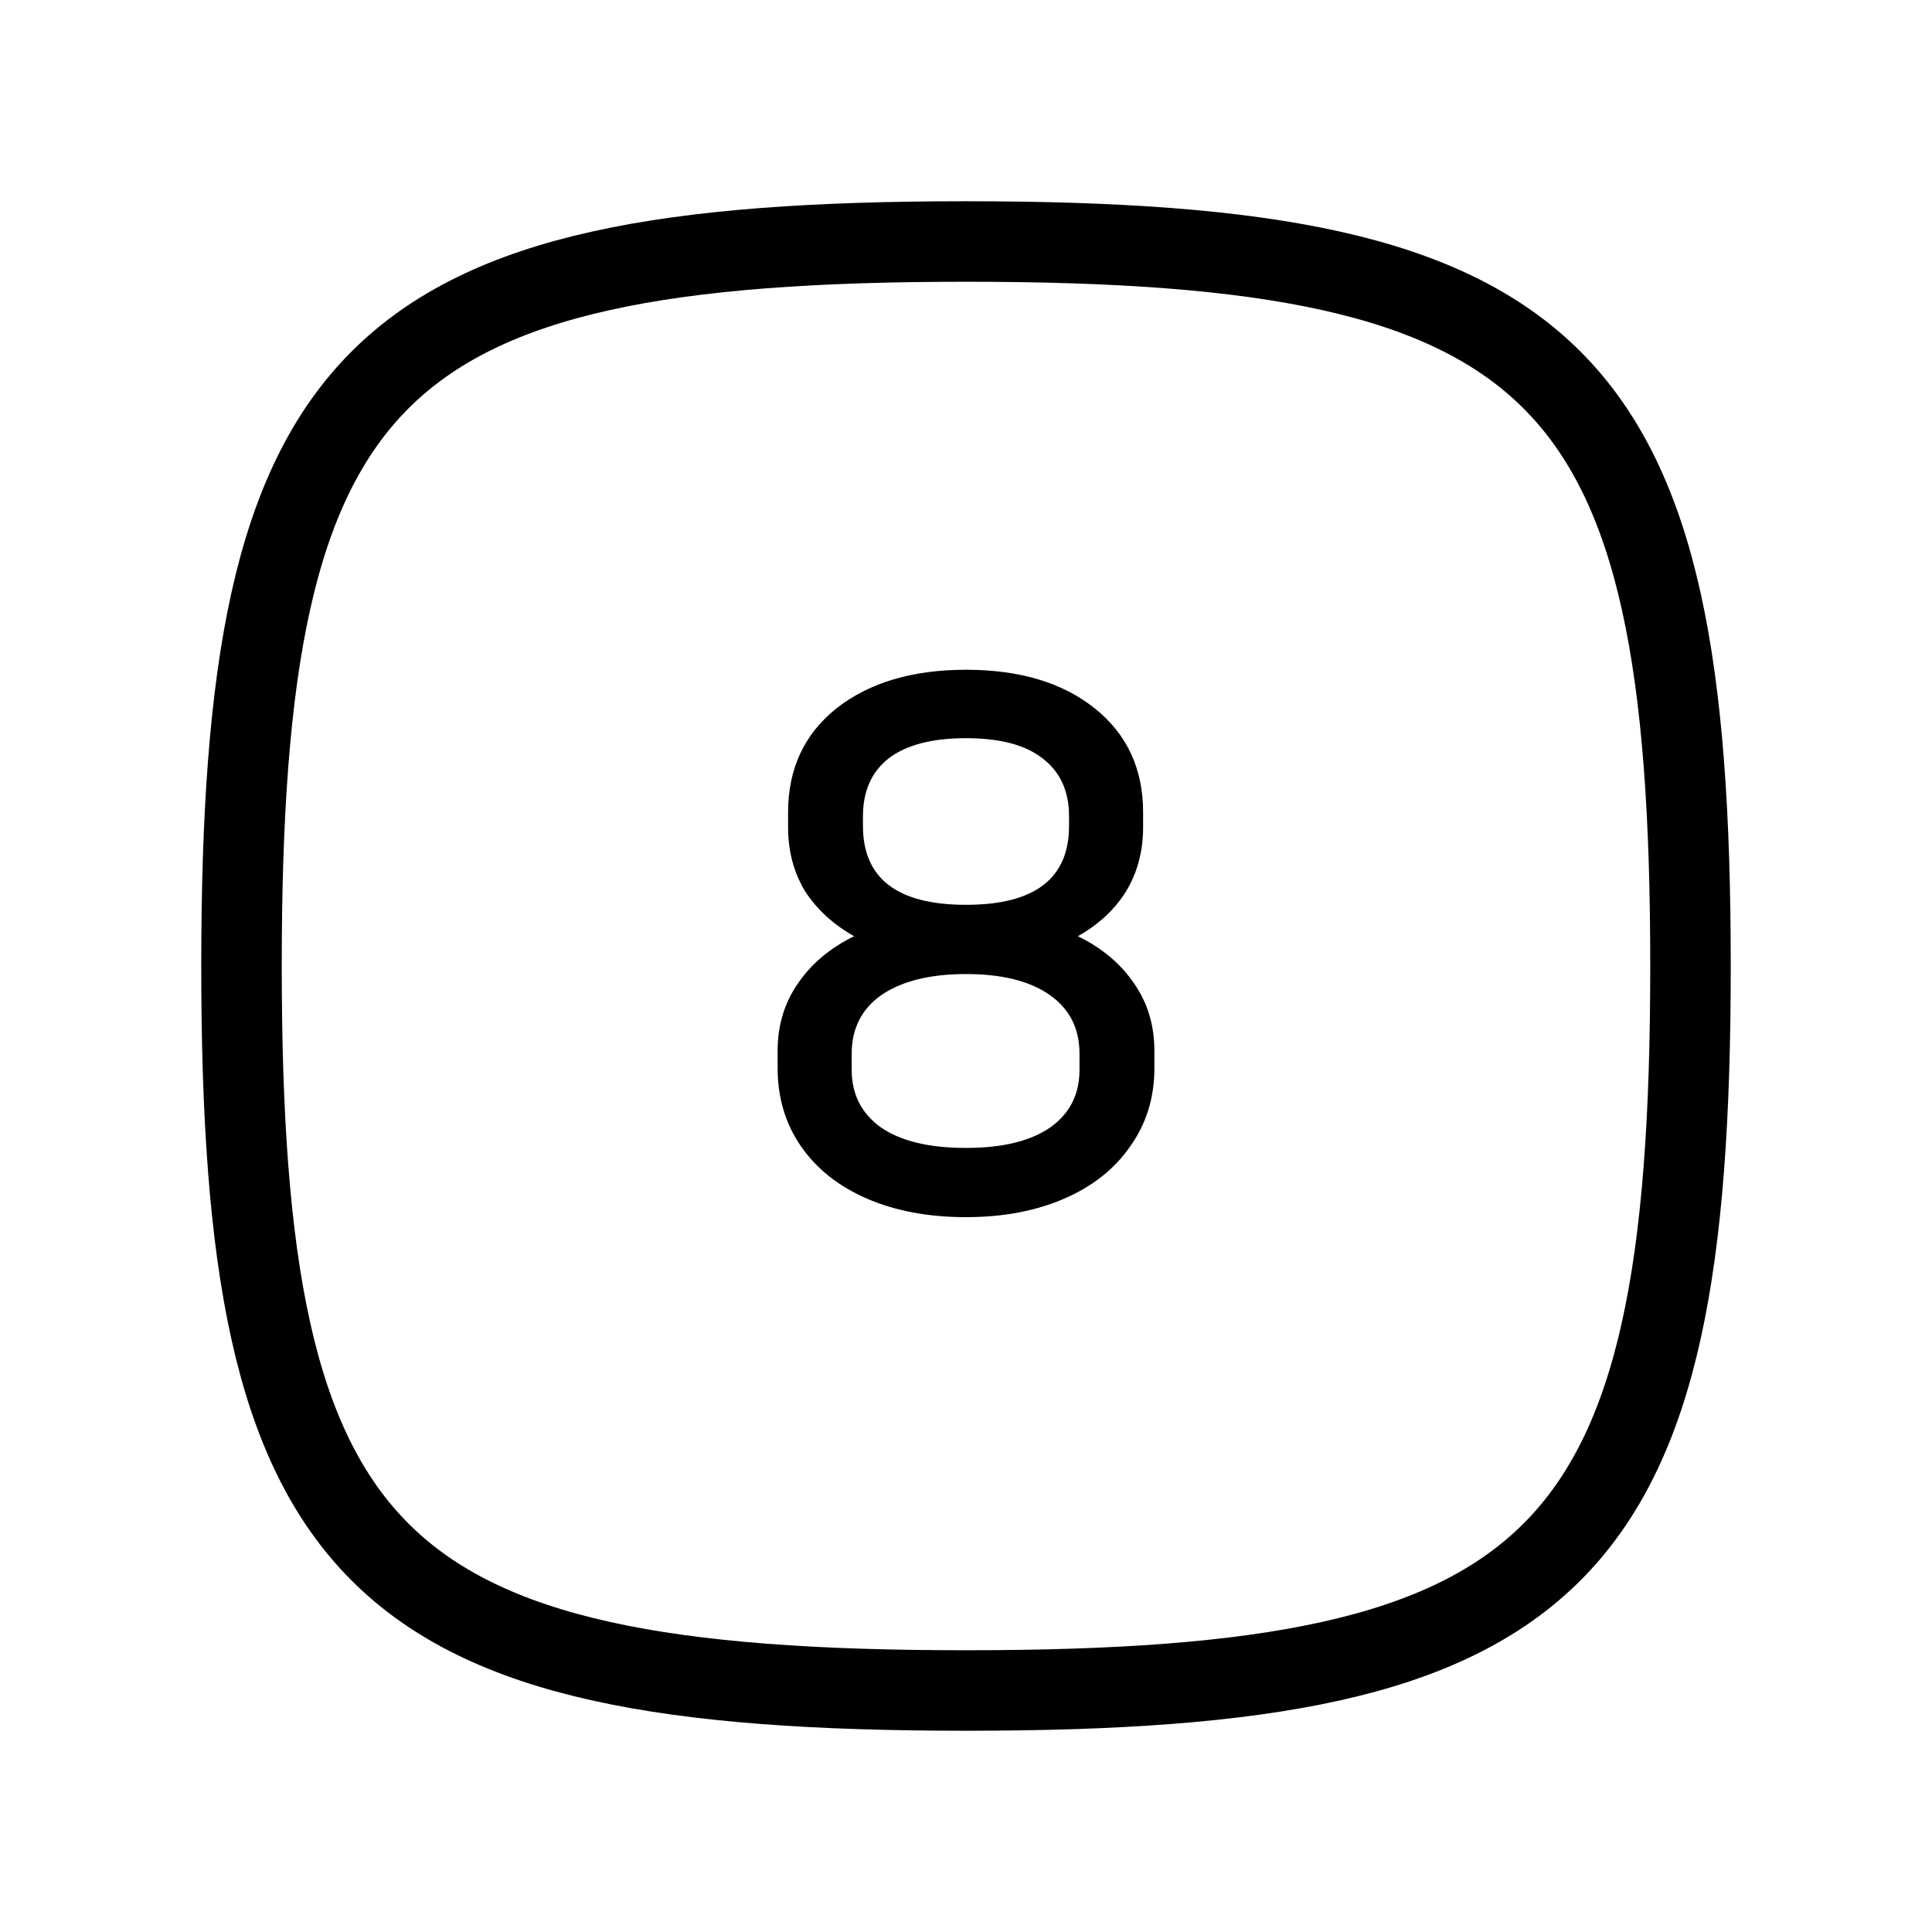 <svg width="24" height="24" viewBox="0 0 24 24" fill="none" xmlns="http://www.w3.org/2000/svg">
<path d="M3 12C3 4.588 4.588 3 12 3C19.412 3 21 4.588 21 12C21 19.412 19.412 21 12 21C4.588 21 3 19.412 3 12Z" stroke="currentColor"/>
<path d="M13.39 11.63C13.69 11.777 13.924 11.973 14.09 12.22C14.257 12.46 14.34 12.737 14.34 13.05V13.27C14.34 13.637 14.24 13.96 14.04 14.24C13.847 14.52 13.574 14.737 13.22 14.89C12.867 15.043 12.46 15.12 12 15.12C11.534 15.12 11.124 15.043 10.77 14.89C10.417 14.737 10.144 14.52 9.95 14.24C9.757 13.96 9.66 13.637 9.66 13.27V13.05C9.66 12.737 9.744 12.46 9.91 12.22C10.077 11.973 10.31 11.777 10.61 11.63C10.35 11.483 10.147 11.297 10 11.07C9.86 10.837 9.79 10.573 9.79 10.28V10.09C9.79 9.55 9.99 9.12 10.39 8.8C10.797 8.48 11.334 8.32 12 8.32C12.667 8.32 13.2 8.48 13.6 8.8C14 9.12 14.2 9.55 14.2 10.09V10.28C14.2 10.573 14.13 10.837 13.99 11.07C13.85 11.297 13.65 11.483 13.39 11.63ZM10.72 10.26C10.72 10.913 11.147 11.24 12 11.24C12.854 11.24 13.28 10.913 13.28 10.26V10.14C13.28 9.827 13.17 9.587 12.95 9.42C12.737 9.253 12.42 9.17 12 9.17C11.58 9.17 11.26 9.253 11.04 9.42C10.827 9.587 10.72 9.827 10.72 10.14V10.26ZM13.41 13.09C13.41 12.777 13.287 12.533 13.04 12.36C12.794 12.187 12.447 12.1 12 12.1C11.554 12.1 11.204 12.187 10.95 12.36C10.704 12.533 10.58 12.777 10.58 13.09V13.29C10.58 13.597 10.704 13.837 10.95 14.01C11.197 14.177 11.547 14.26 12 14.26C12.447 14.26 12.794 14.177 13.04 14.01C13.287 13.837 13.41 13.597 13.41 13.29V13.09Z" fill="currentColor"/>
</svg>
